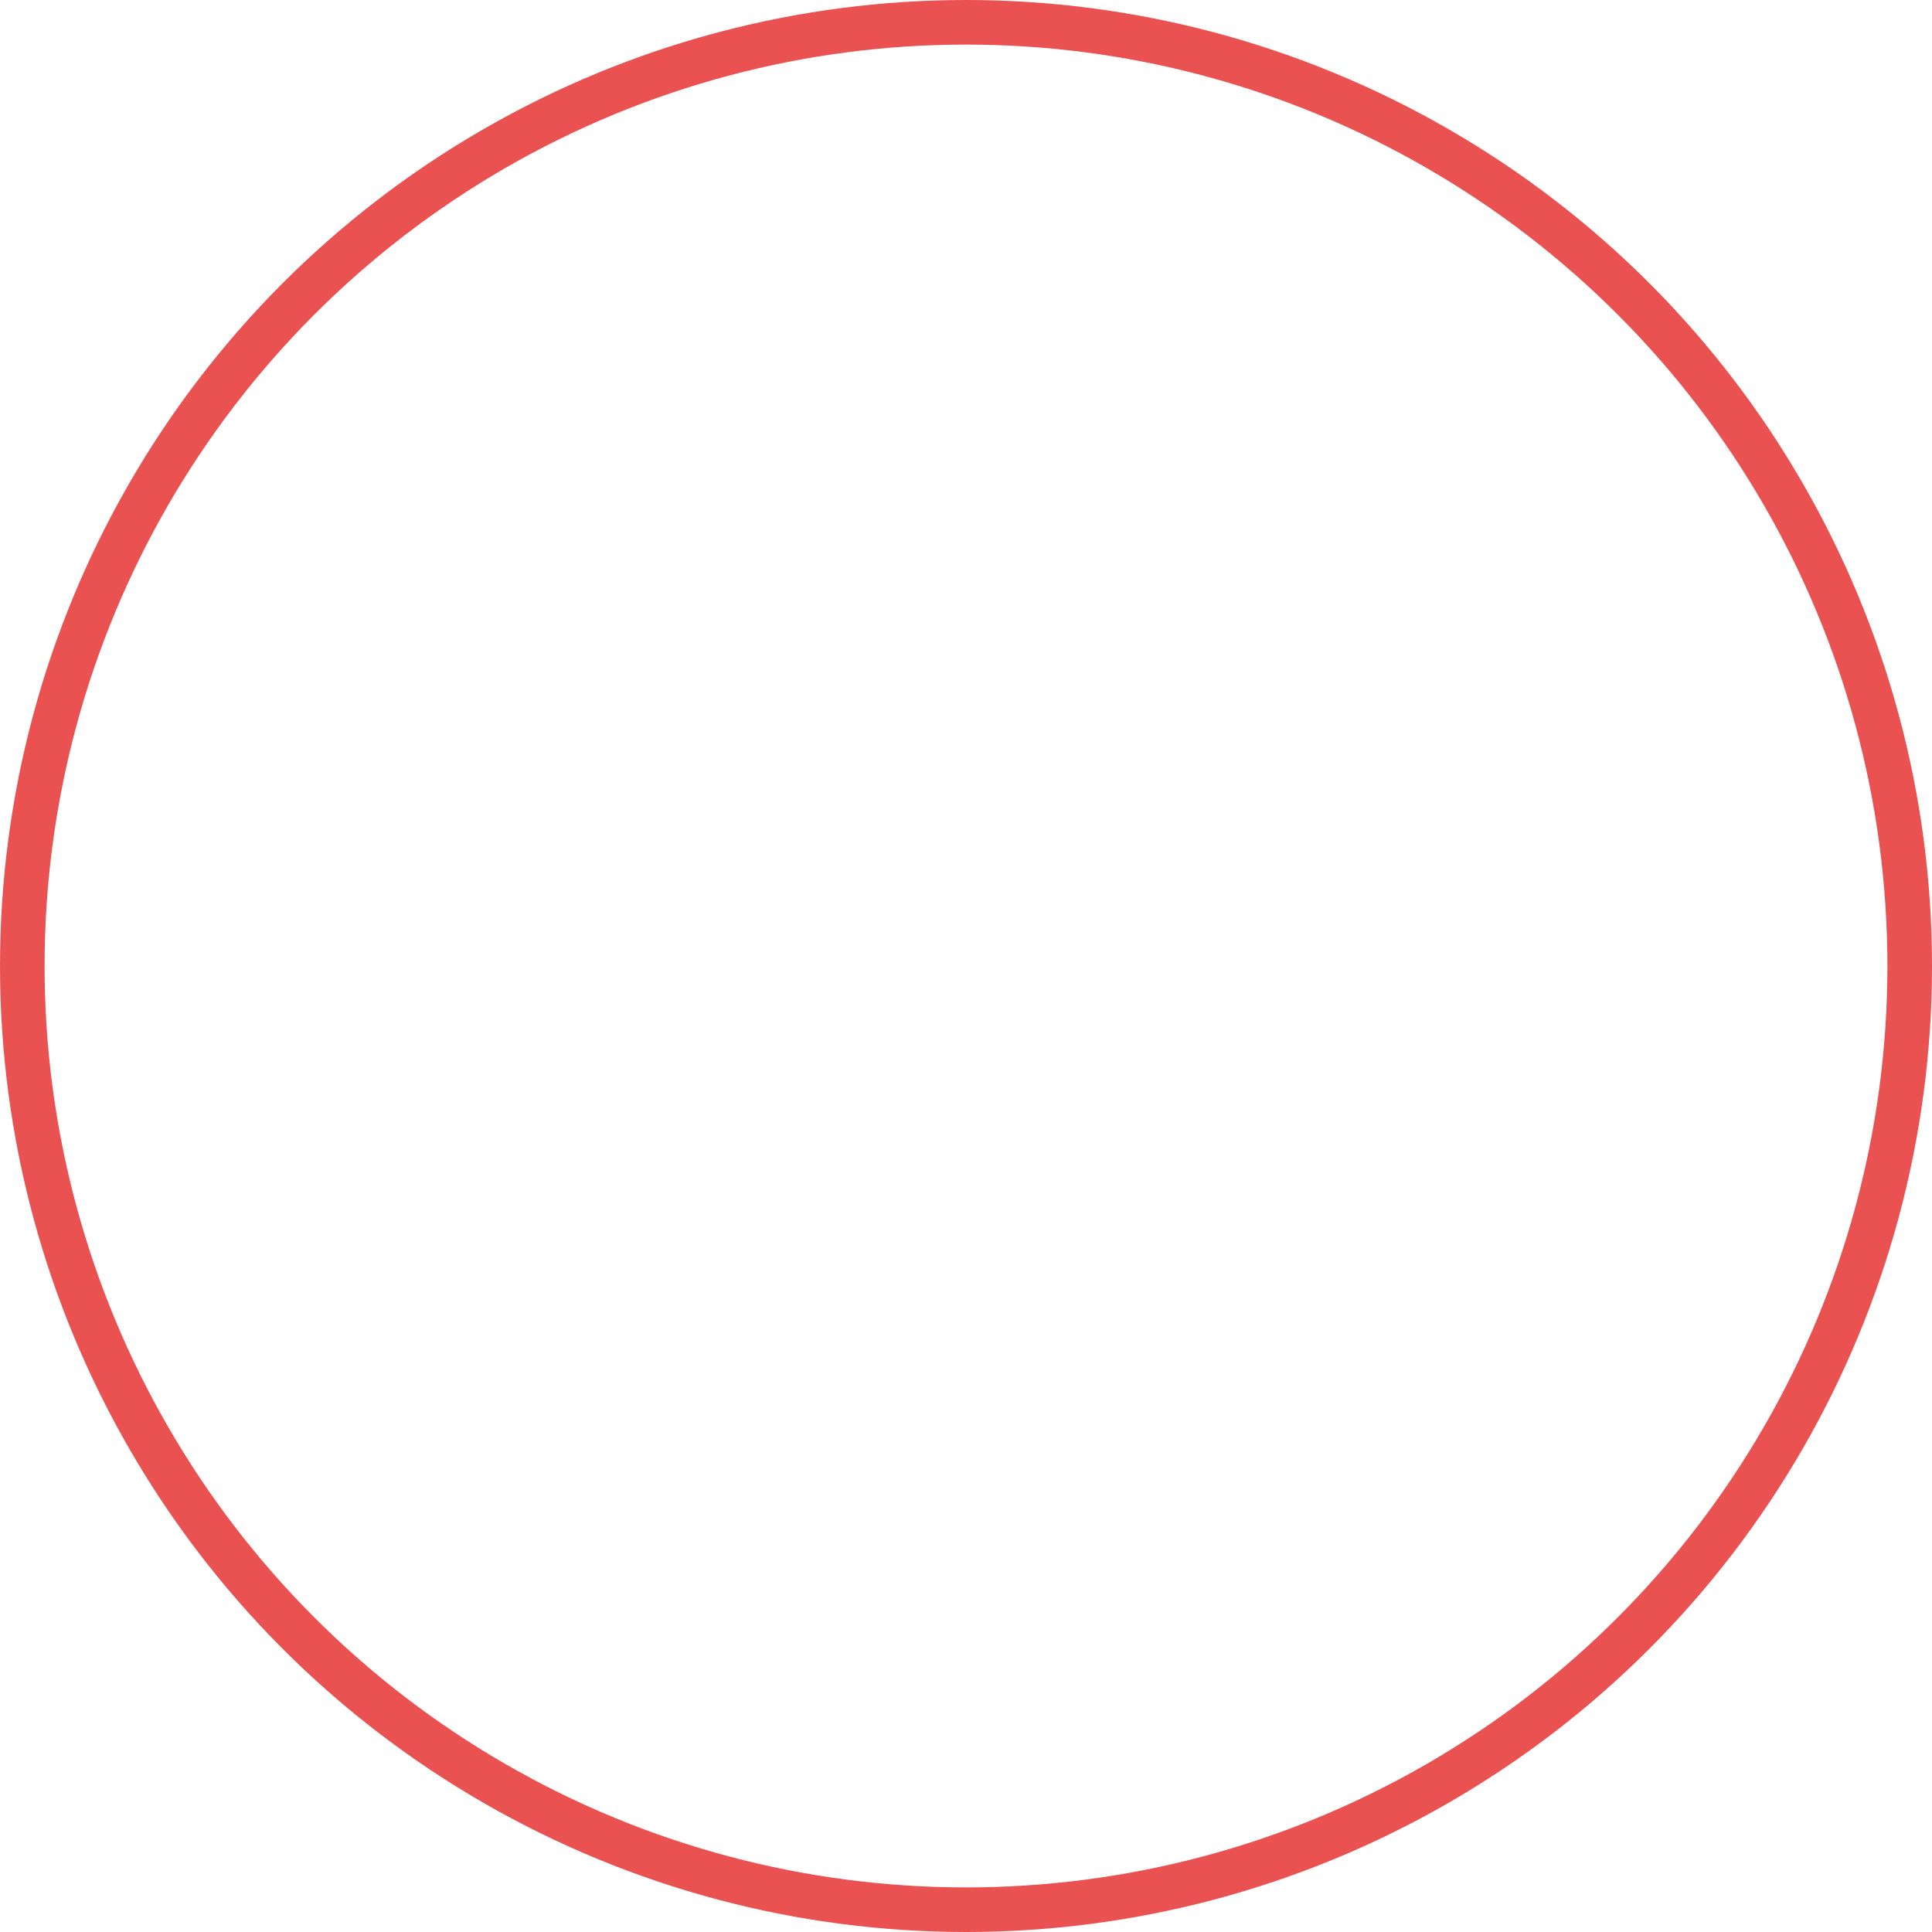 <svg xmlns="http://www.w3.org/2000/svg" xmlns:xlink="http://www.w3.org/1999/xlink" fill="none" version="1.1" width="650" height="650" viewBox="0 0 650 650">
  <g>
    <ellipse cx="325" cy="325" rx="317.5" ry="317.5" fill-opacity="0" stroke-opacity="1" stroke="#EA5252" fill="none" stroke-width="15"/>
  </g>
</svg>